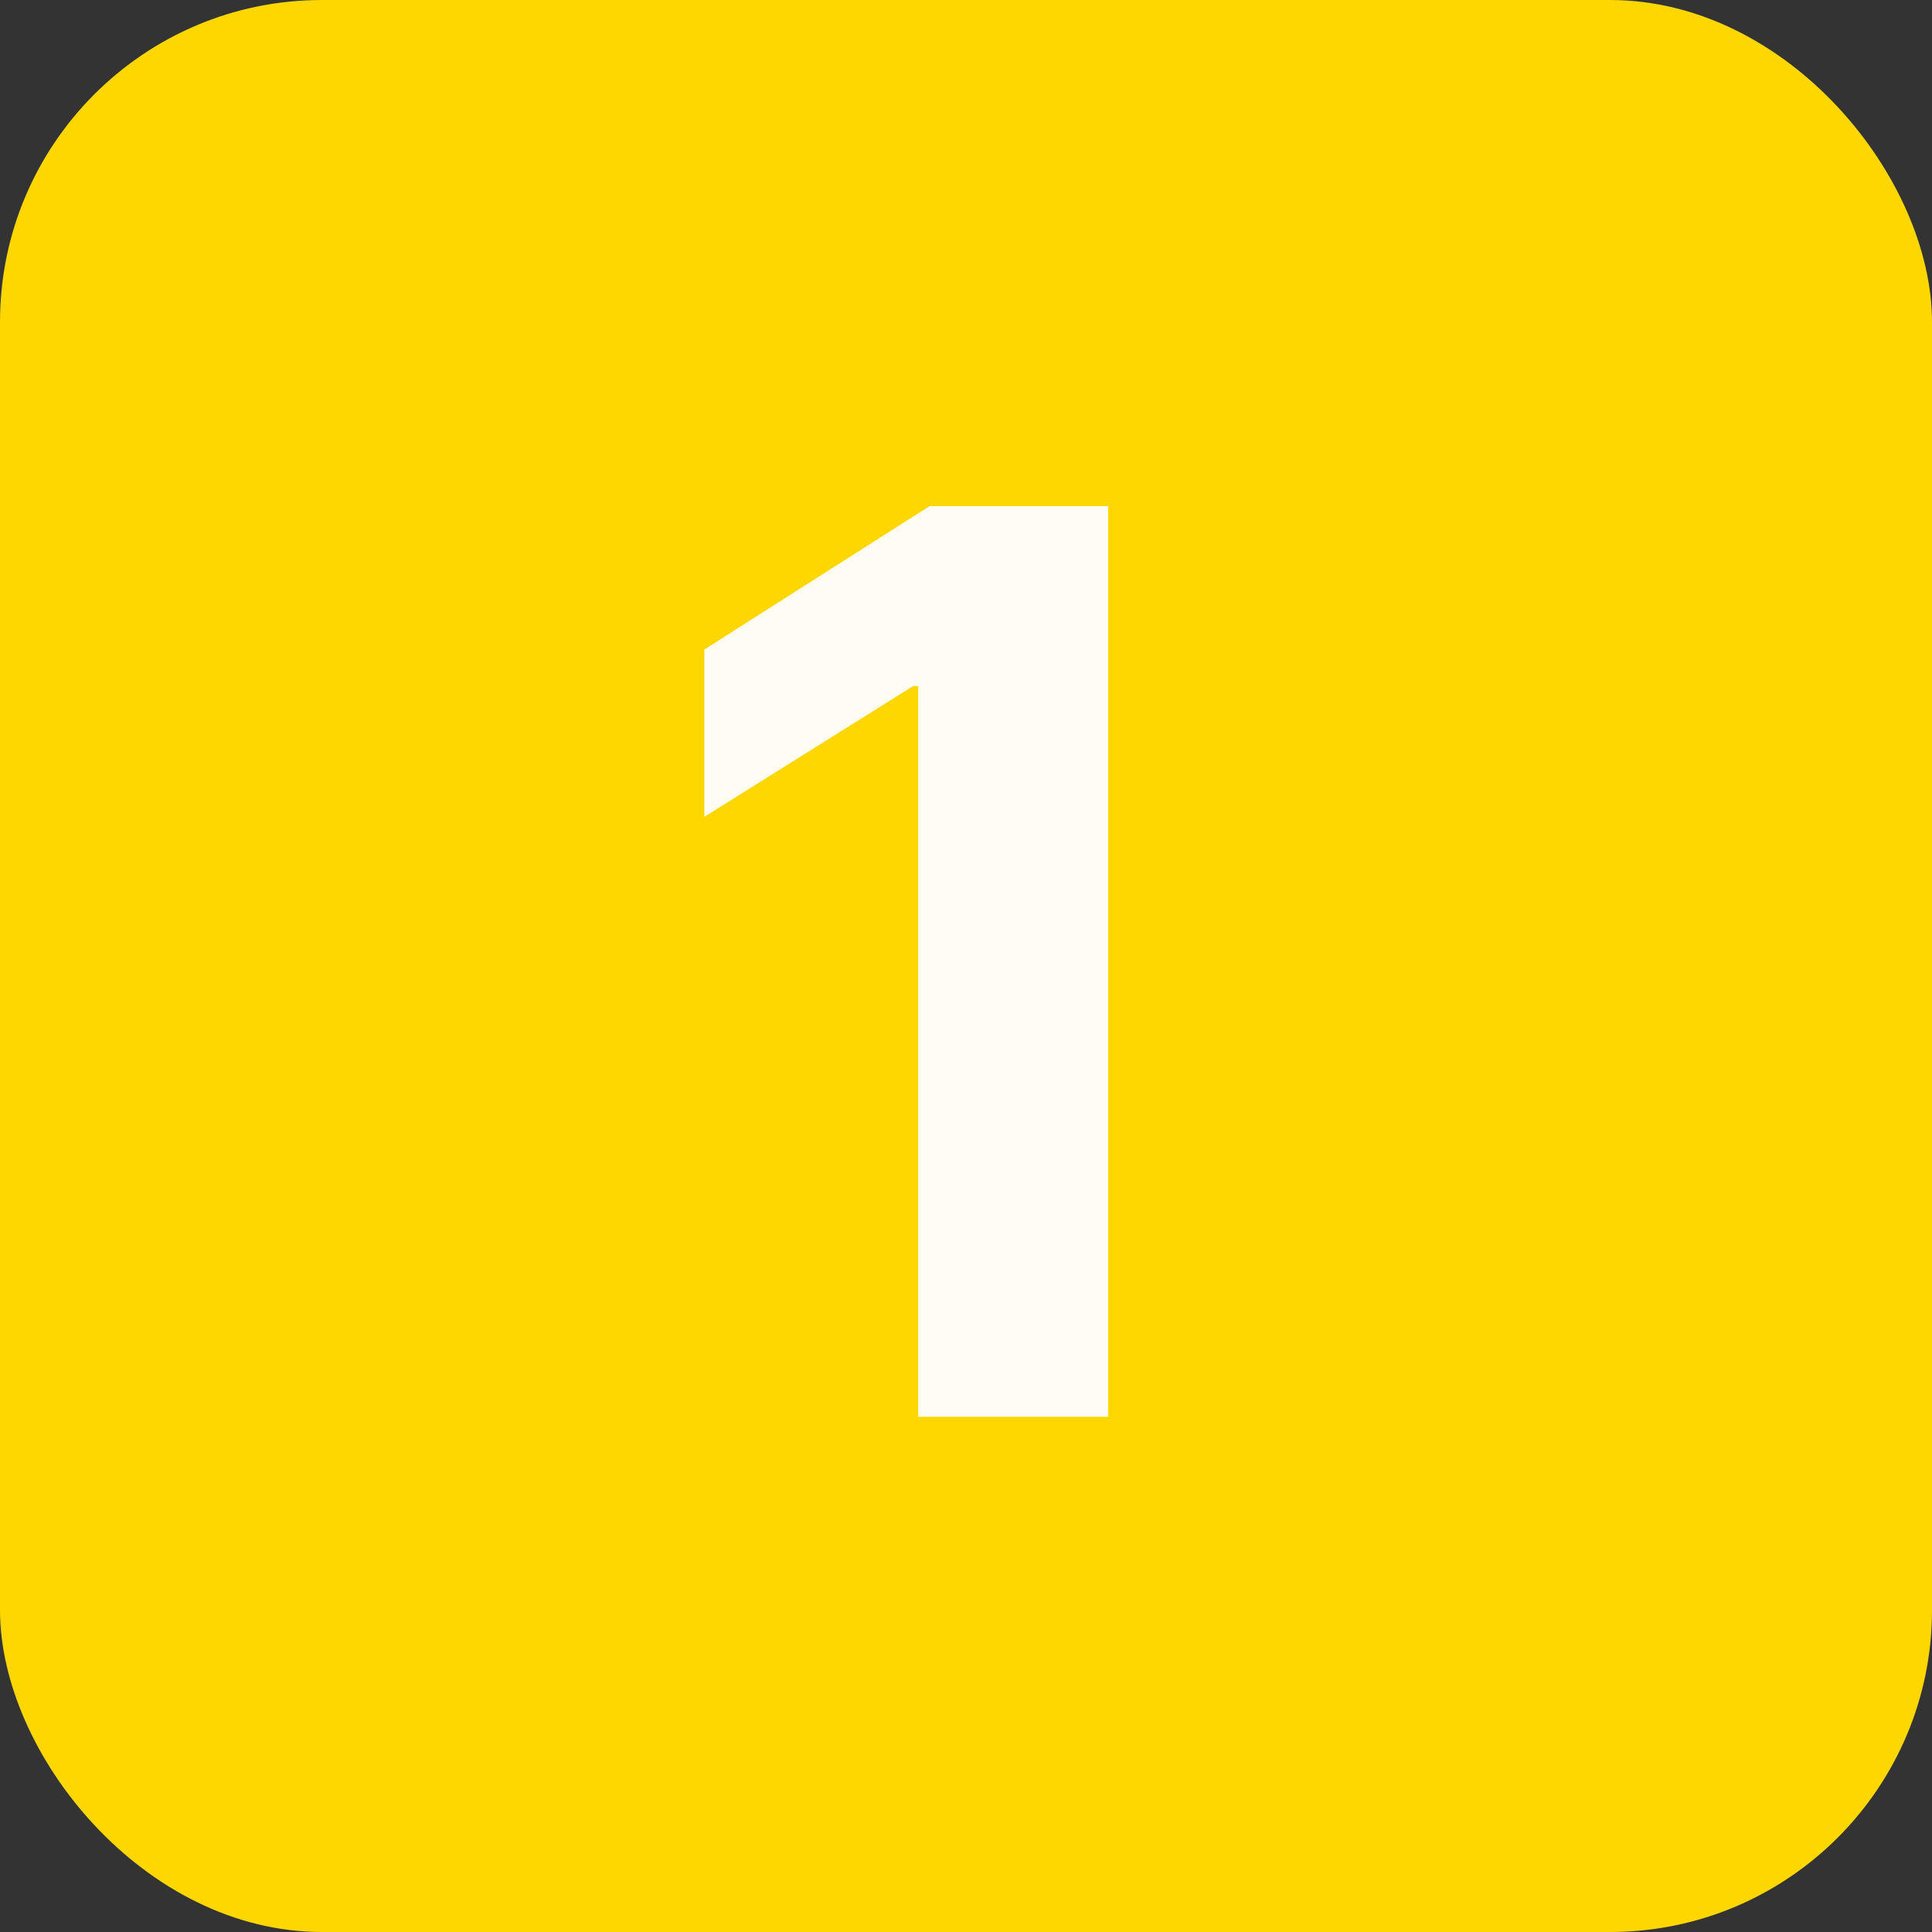 <svg width="60" height="60" viewBox="0 0 60 60" fill="none" xmlns="http://www.w3.org/2000/svg">
<rect x="0" y="0" width="60" height="60" fill="#333333" stroke="none"/>
<rect width="60" height="60" rx="10" fill="#FFD700"/>
<path d="M34.414 15.719V44H28.516V21.305H28.359L21.875 25.367V20.172L28.867 15.719H34.414Z" fill="white" fill-opacity="0.95"/>
</svg>
